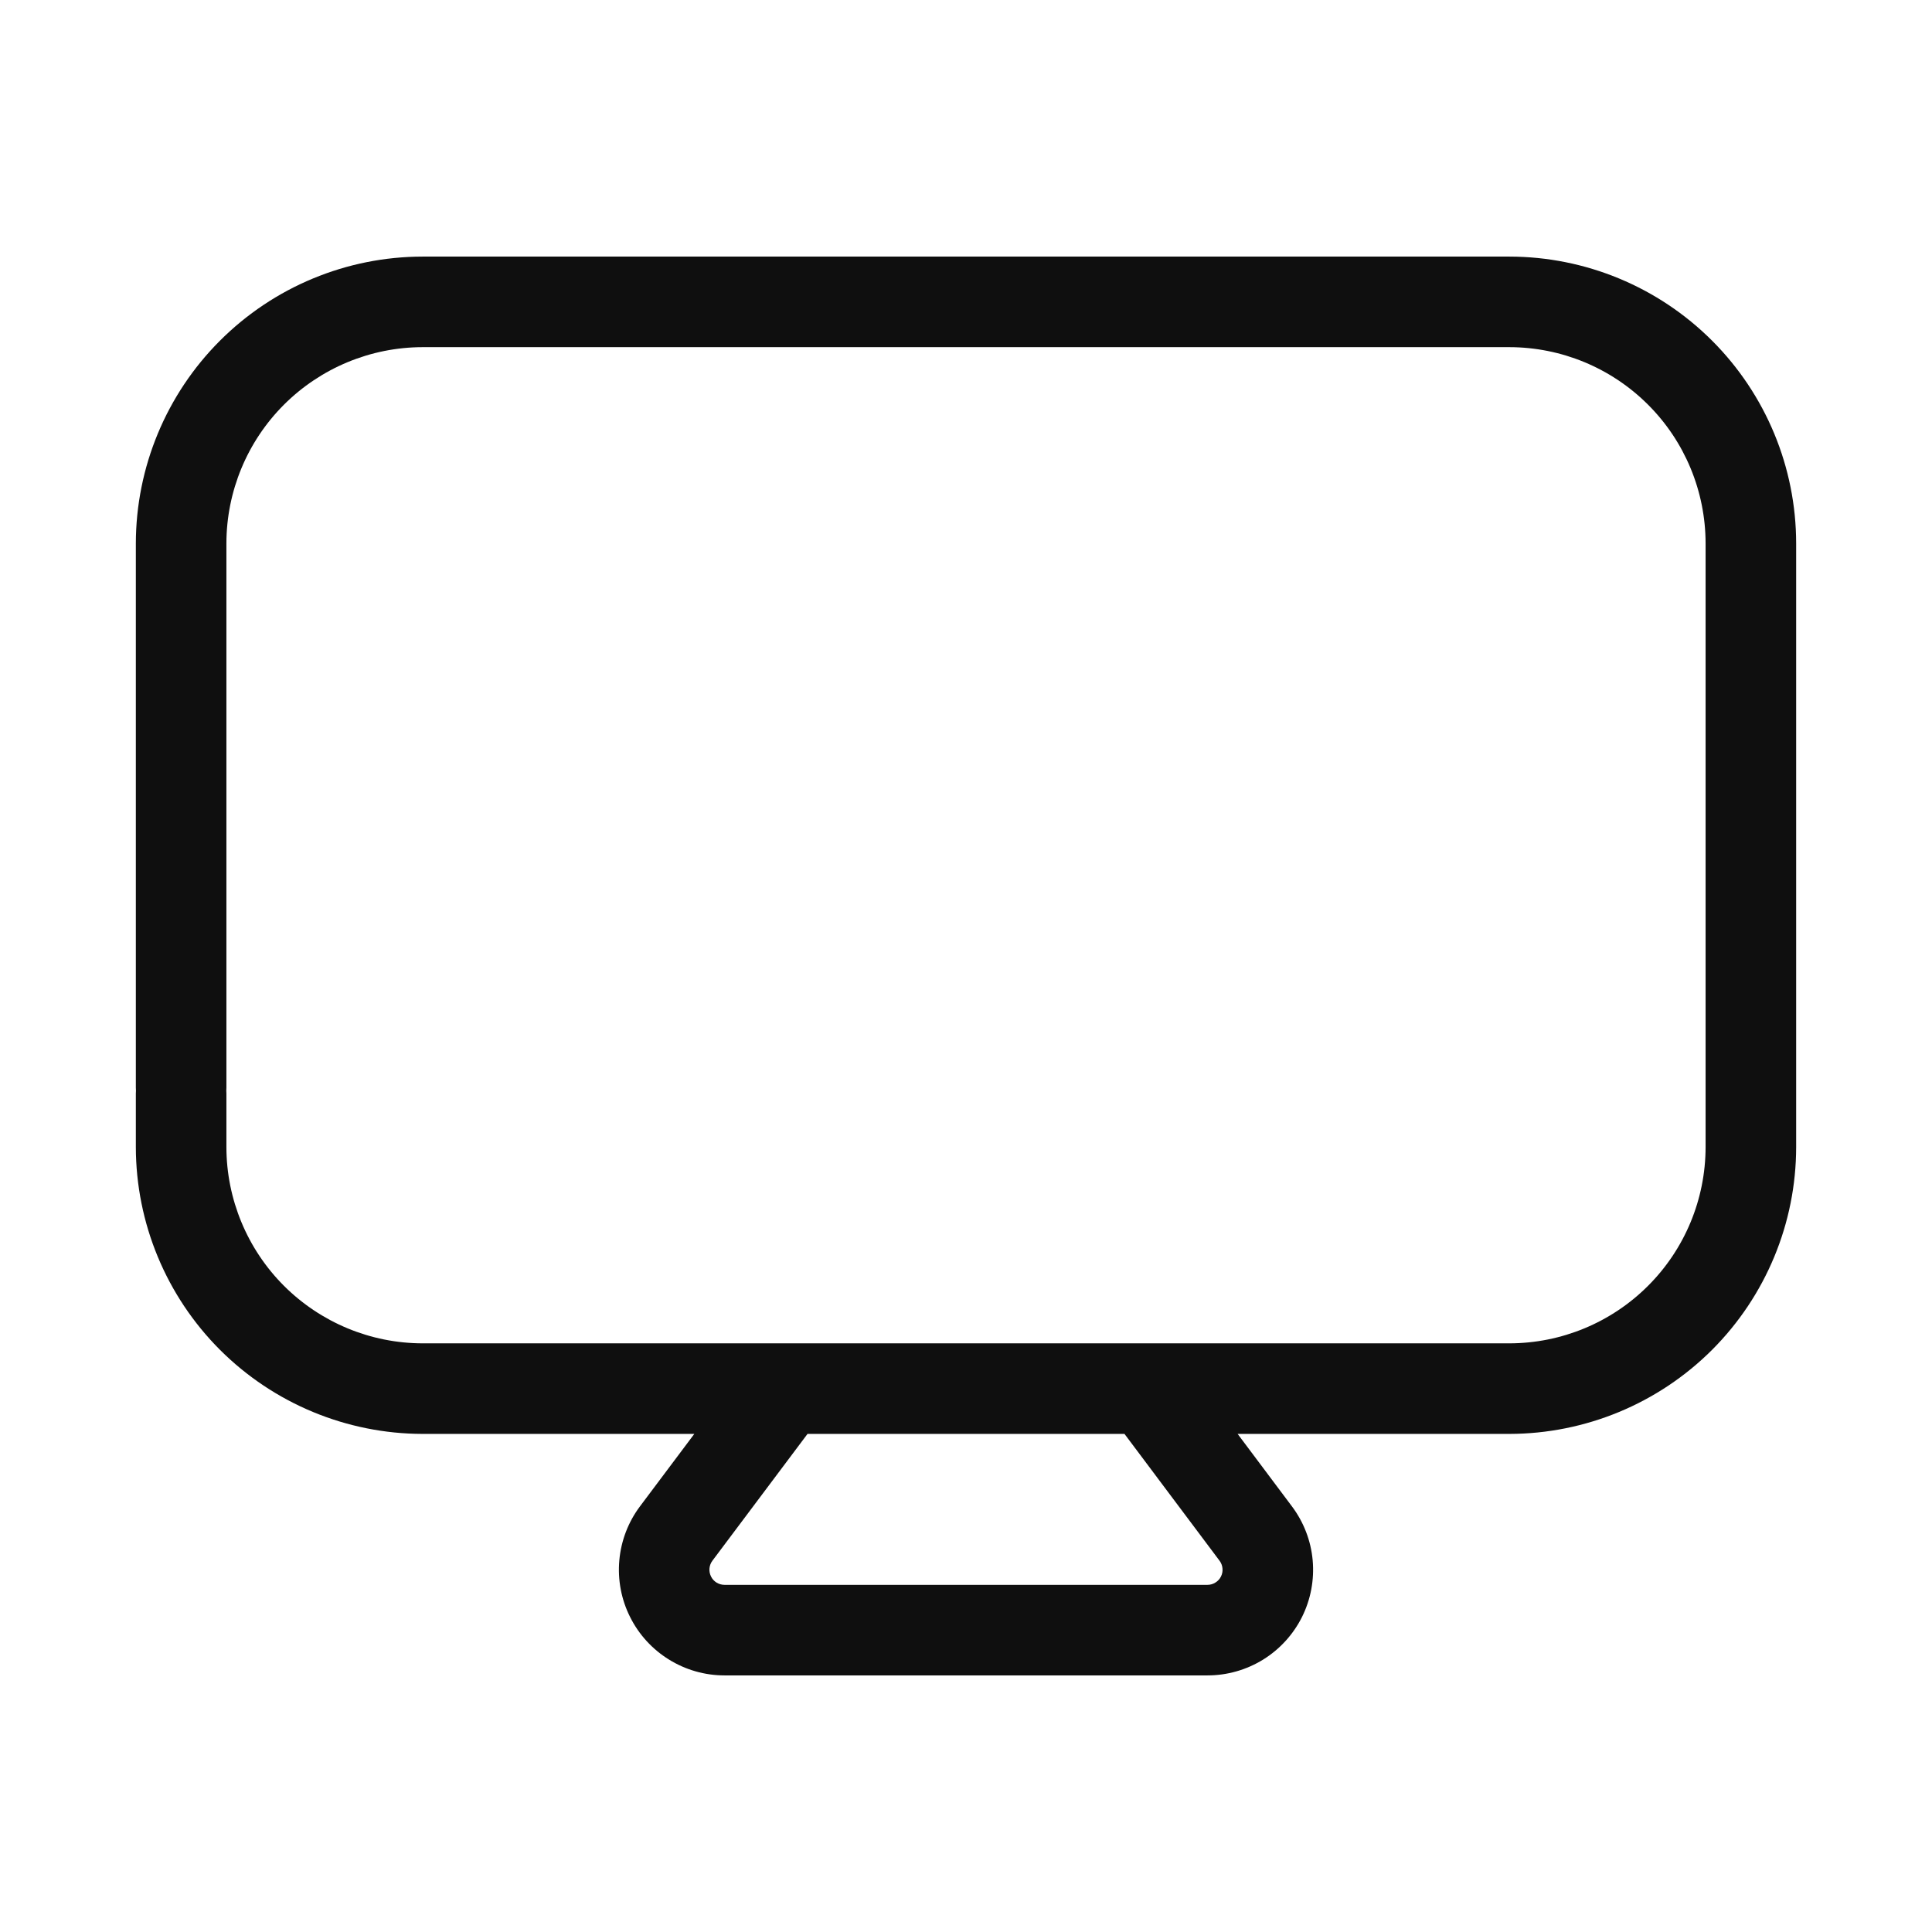 <svg width="32" height="32" viewBox="0 0 32 32" fill="none" xmlns="http://www.w3.org/2000/svg">
<path d="M25 4.25H7C5.741 4.251 4.534 4.752 3.643 5.643C2.753 6.533 2.252 7.74 2.25 9V18.015C2.25 18.032 2.251 18.048 2.252 18.064C2.251 18.08 2.25 18.096 2.25 18.112V19C2.252 20.259 2.753 21.466 3.643 22.357C4.534 23.247 5.741 23.748 7 23.75H11.5L10.6 24.95C10.405 25.21 10.287 25.519 10.258 25.843C10.229 26.166 10.29 26.492 10.436 26.782C10.581 27.073 10.804 27.317 11.081 27.488C11.357 27.659 11.675 27.75 12 27.75H20C20.325 27.75 20.644 27.659 20.92 27.489C21.196 27.318 21.42 27.073 21.565 26.783C21.71 26.492 21.771 26.167 21.742 25.843C21.713 25.52 21.594 25.211 21.399 24.951L20.499 23.75H25C26.26 23.748 27.467 23.247 28.358 22.357C29.248 21.466 29.749 20.259 29.75 19V9C29.749 7.74 29.248 6.533 28.358 5.643C27.467 4.752 26.26 4.251 25 4.25ZM20.199 25.85C20.227 25.887 20.244 25.931 20.248 25.977C20.253 26.024 20.244 26.07 20.223 26.112C20.203 26.153 20.171 26.188 20.131 26.212C20.092 26.237 20.047 26.25 20 26.25H12C11.954 26.25 11.909 26.237 11.869 26.213C11.829 26.188 11.797 26.154 11.777 26.112C11.756 26.07 11.747 26.024 11.751 25.978C11.755 25.932 11.772 25.887 11.8 25.85L13.375 23.75H18.625L20.199 25.85ZM28.25 19C28.249 19.861 27.907 20.688 27.297 21.297C26.688 21.906 25.862 22.249 25 22.25H7C6.139 22.249 5.313 21.906 4.703 21.297C4.094 20.688 3.751 19.861 3.75 19V18.112C3.75 18.096 3.749 18.08 3.748 18.064C3.749 18.048 3.75 18.032 3.75 18.015V9C3.751 8.138 4.094 7.312 4.703 6.703C5.313 6.094 6.139 5.751 7 5.75H25C25.862 5.751 26.688 6.094 27.297 6.703C27.907 7.312 28.249 8.138 28.25 9V19Z" fill="#0F0F0F"/>
</svg>
